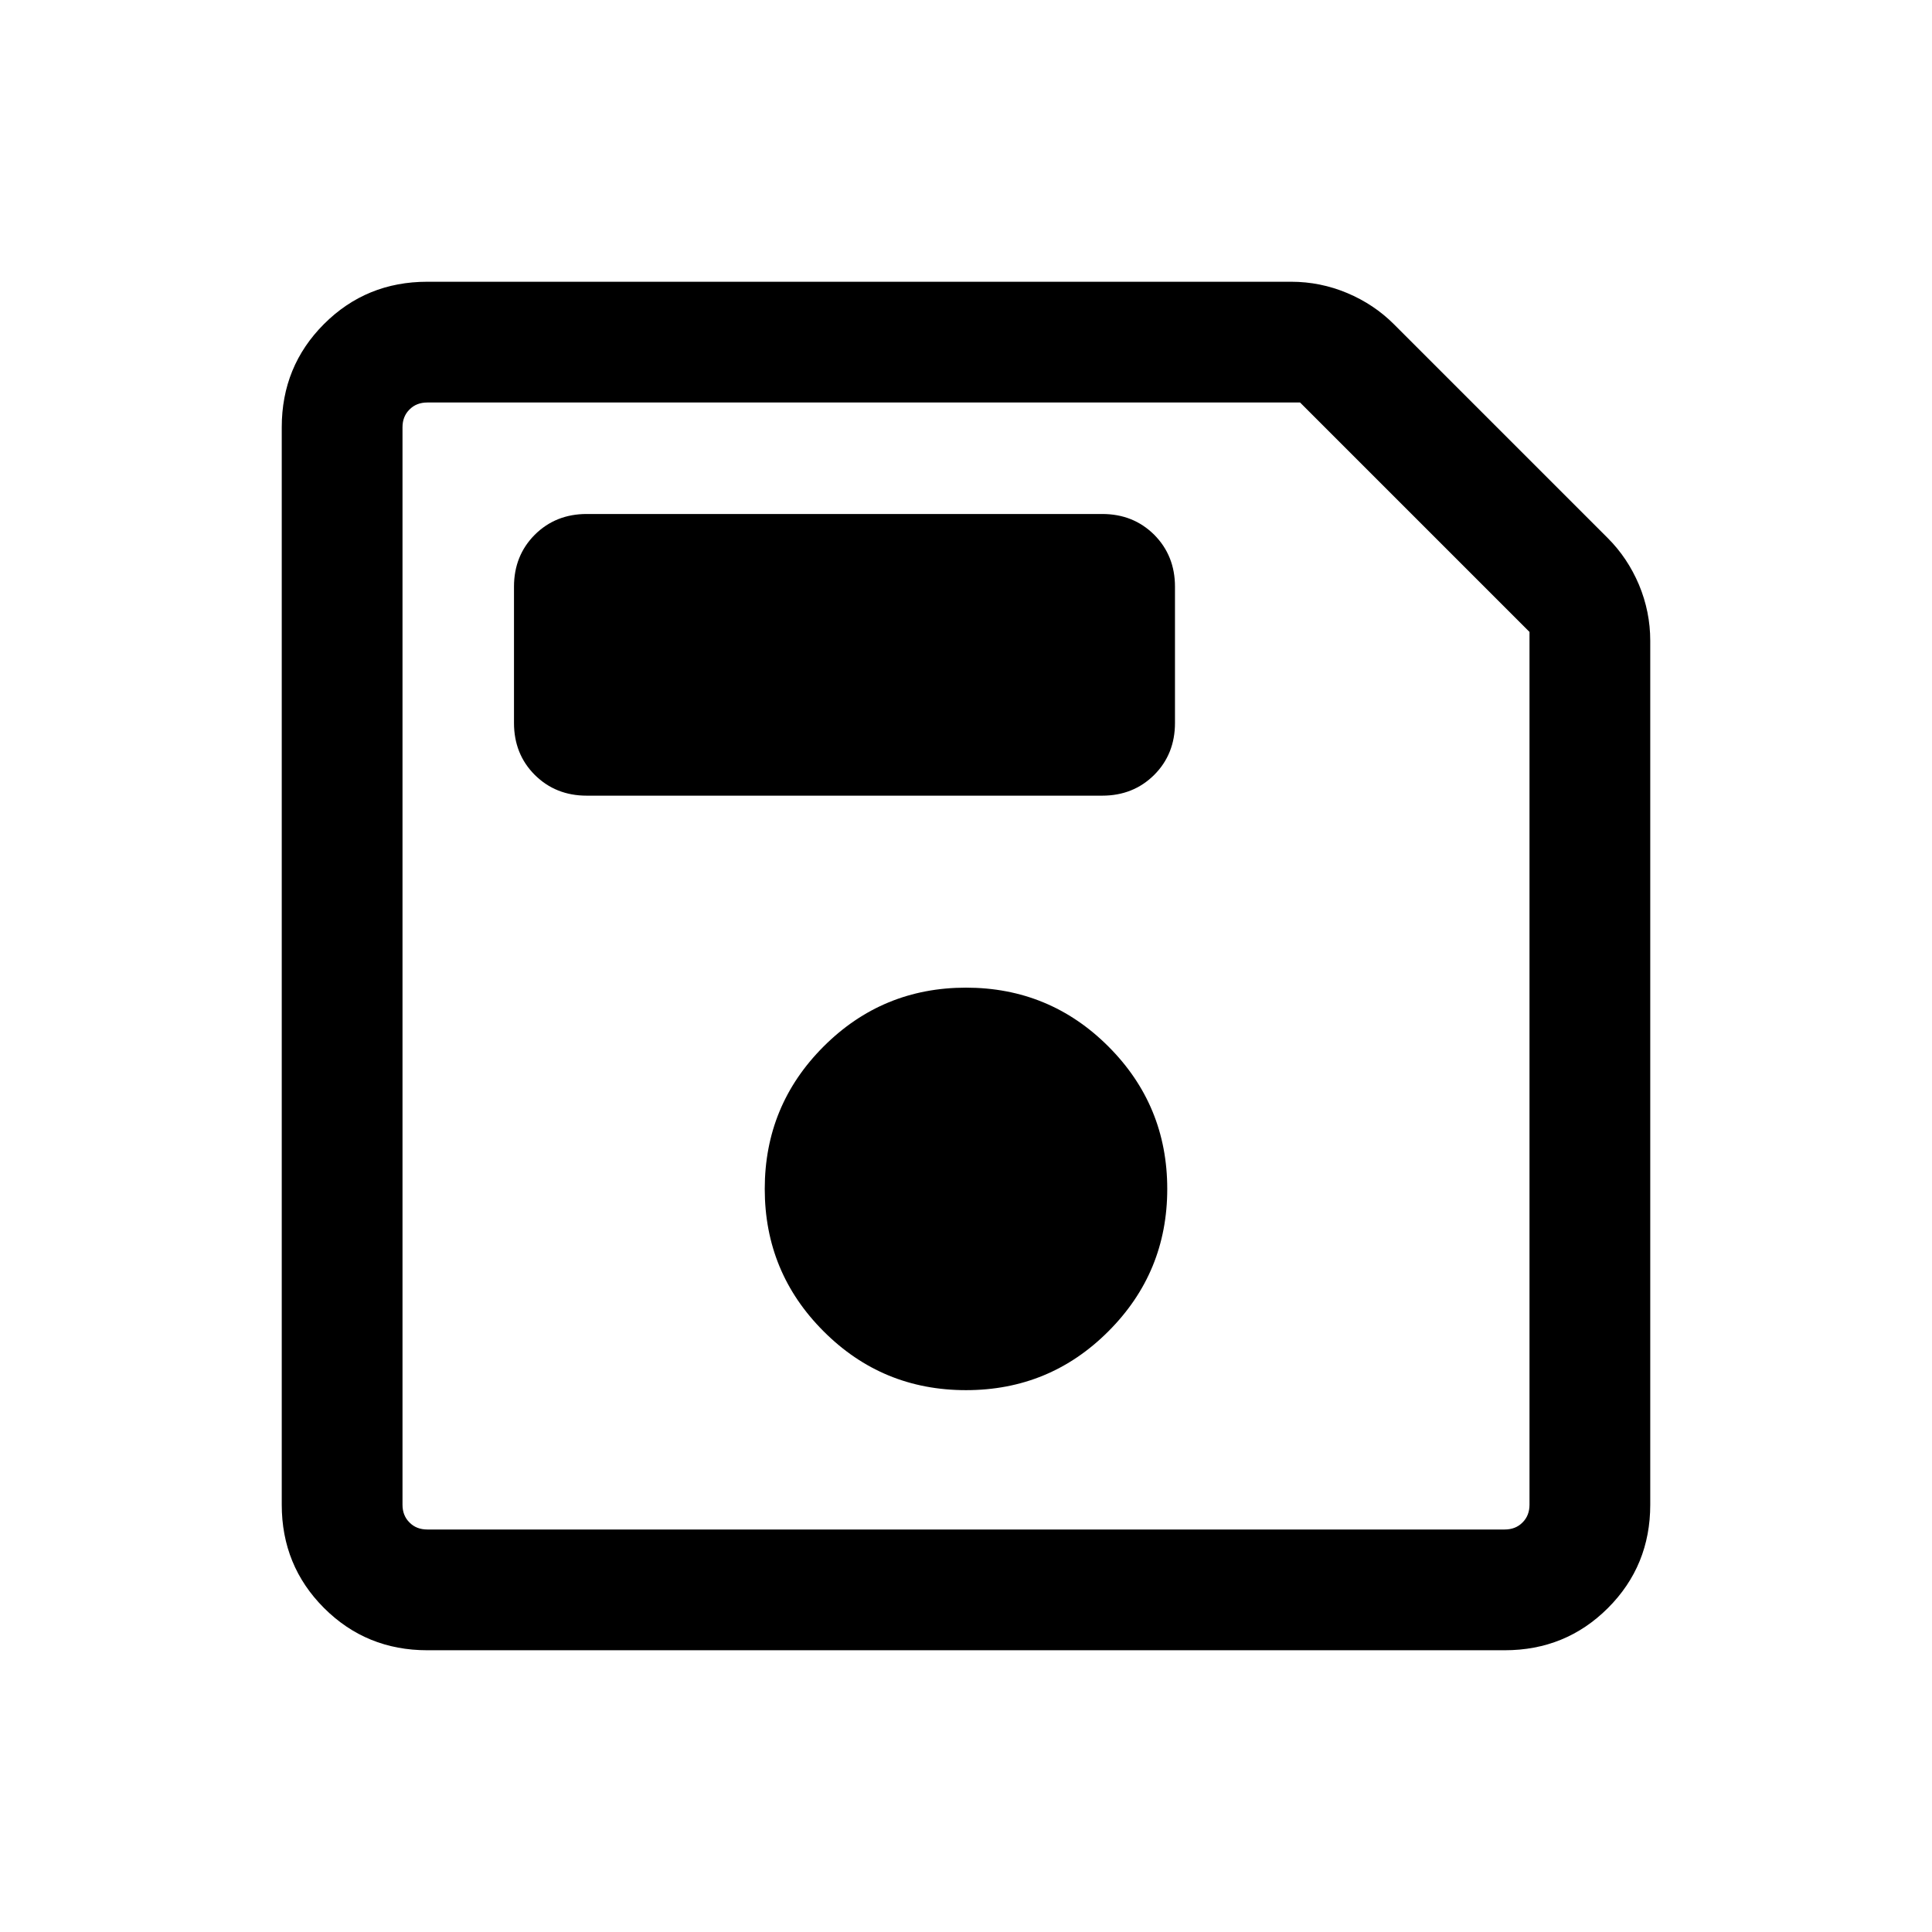 <svg width="24" height="24" viewBox="0 0 24 24" fill="none" xmlns="http://www.w3.org/2000/svg">
<path d="M5.308 20.5C4.803 20.5 4.375 20.325 4.025 19.975C3.675 19.625 3.5 19.197 3.5 18.692V5.308C3.5 4.803 3.675 4.375 4.025 4.025C4.375 3.675 4.803 3.5 5.308 3.5H16.04C16.281 3.5 16.513 3.547 16.735 3.64C16.958 3.734 17.151 3.863 17.315 4.027L19.973 6.685C20.137 6.849 20.266 7.042 20.36 7.264C20.453 7.487 20.5 7.719 20.5 7.96V18.692C20.5 19.197 20.325 19.625 19.975 19.975C19.625 20.325 19.197 20.5 18.692 20.5H5.308ZM19 7.85L16.15 5H5.308C5.218 5 5.144 5.029 5.087 5.087C5.029 5.144 5 5.218 5 5.308V18.692C5 18.782 5.029 18.856 5.087 18.913C5.144 18.971 5.218 19 5.308 19H18.692C18.782 19 18.856 18.971 18.913 18.913C18.971 18.856 19 18.782 19 18.692V7.85ZM12 17.269C12.692 17.269 13.282 17.026 13.769 16.538C14.256 16.051 14.5 15.462 14.5 14.769C14.5 14.077 14.256 13.487 13.769 13C13.282 12.513 12.692 12.269 12 12.269C11.308 12.269 10.718 12.513 10.231 13C9.744 13.487 9.5 14.077 9.5 14.769C9.5 15.462 9.744 16.051 10.231 16.538C10.718 17.026 11.308 17.269 12 17.269ZM7.288 9.884H13.692C13.95 9.884 14.165 9.798 14.338 9.626C14.51 9.454 14.596 9.238 14.596 8.981V7.288C14.596 7.031 14.51 6.816 14.338 6.643C14.165 6.471 13.95 6.385 13.692 6.385H7.288C7.031 6.385 6.816 6.471 6.643 6.643C6.471 6.816 6.385 7.031 6.385 7.288V8.981C6.385 9.238 6.471 9.454 6.643 9.626C6.816 9.798 7.031 9.884 7.288 9.884ZM5 7.85V19V5V7.85Z" fill="black"/>
</svg>
